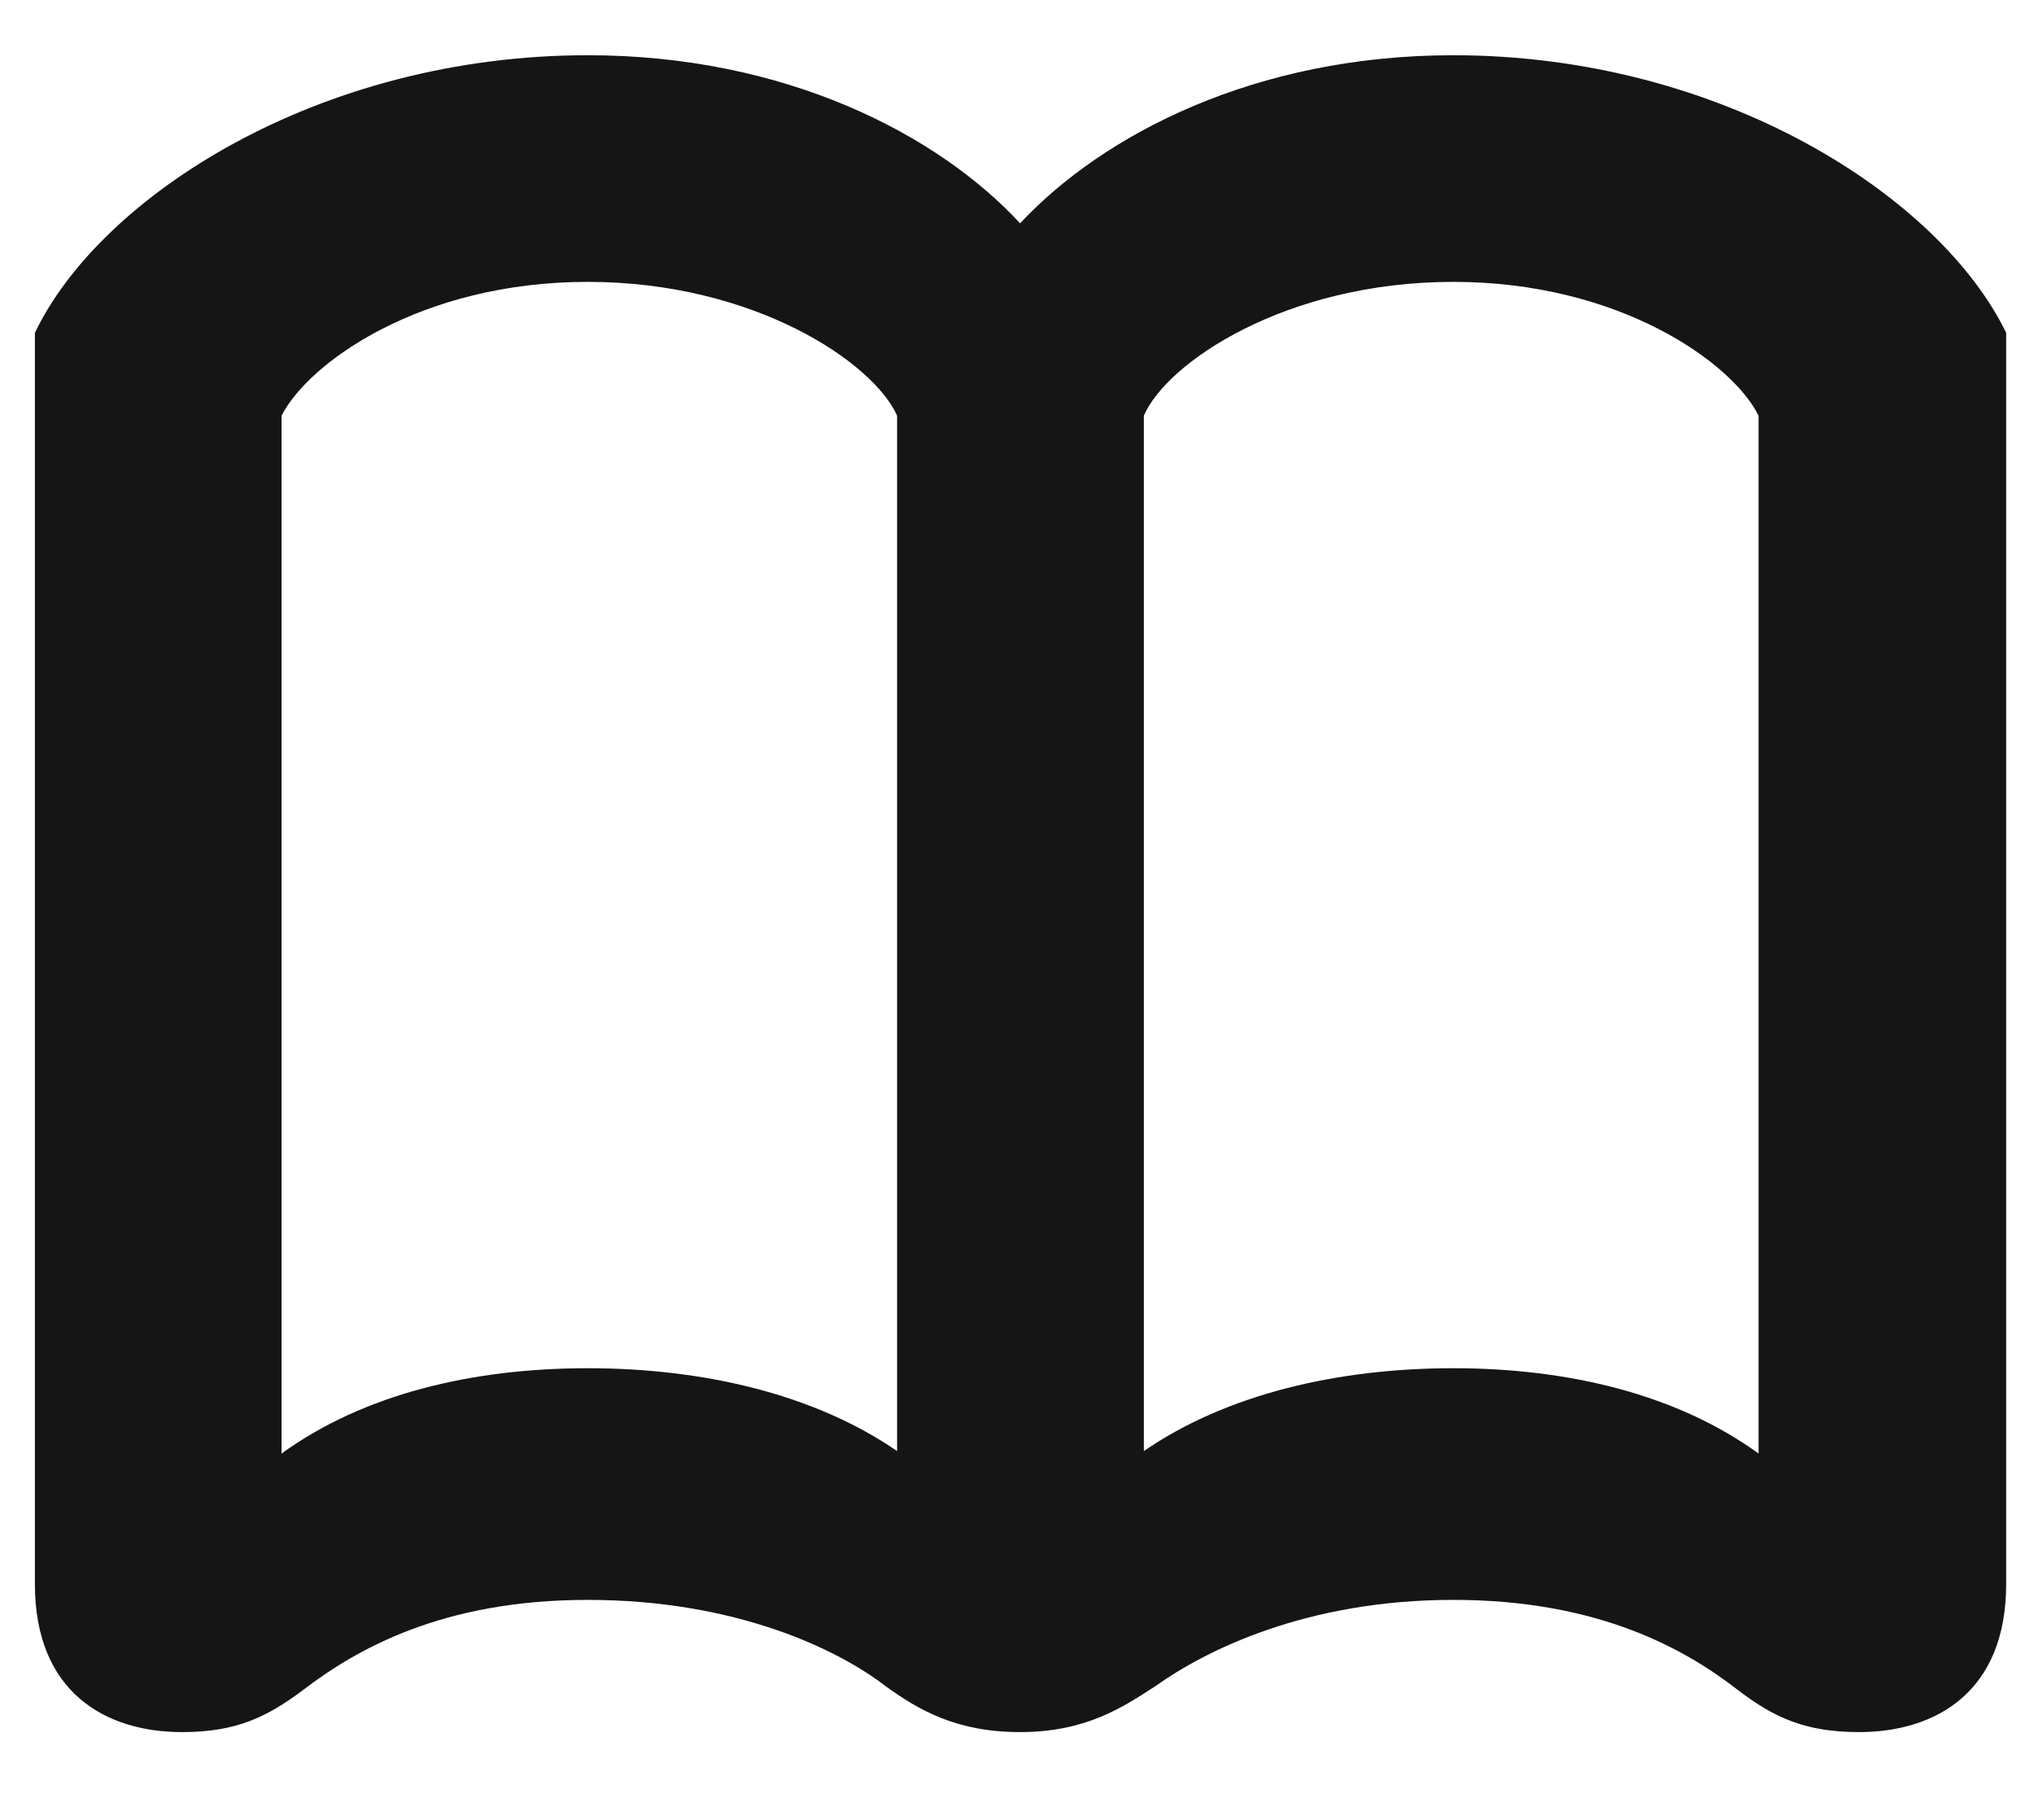 <svg width="19" height="17" viewBox="0 0 19 17" fill="none" xmlns="http://www.w3.org/2000/svg">
<path d="M9.529 2.086C10.302 1.258 11.724 0.516 13.576 0.516C16.083 0.516 18.122 1.836 18.74 3.109V14.797C18.74 15.805 18.083 16.18 17.365 16.18C16.857 16.18 16.568 16.039 16.247 15.797C15.747 15.406 14.935 14.945 13.576 14.945C12.193 14.945 11.255 15.422 10.794 15.75C10.482 15.953 10.138 16.18 9.529 16.18C8.927 16.18 8.576 15.969 8.271 15.75C7.826 15.406 6.872 14.945 5.49 14.945C4.13 14.945 3.326 15.406 2.818 15.797C2.49 16.039 2.208 16.18 1.701 16.18C0.982 16.18 0.326 15.805 0.326 14.797V3.109C0.935 1.836 2.974 0.516 5.49 0.516C7.341 0.516 8.763 1.258 9.529 2.086ZM2.63 3.883V13.578C3.396 13.023 4.412 12.781 5.49 12.781C6.568 12.781 7.607 13.023 8.38 13.555V3.883C8.162 3.391 7.052 2.633 5.49 2.633C3.927 2.633 2.88 3.391 2.63 3.883ZM16.427 3.883C16.185 3.391 15.13 2.633 13.576 2.633C12.005 2.633 10.896 3.391 10.685 3.883V13.555C11.458 13.023 12.497 12.781 13.576 12.781C14.646 12.781 15.662 13.023 16.427 13.578V3.883Z" fill="#151515"/>
</svg>
